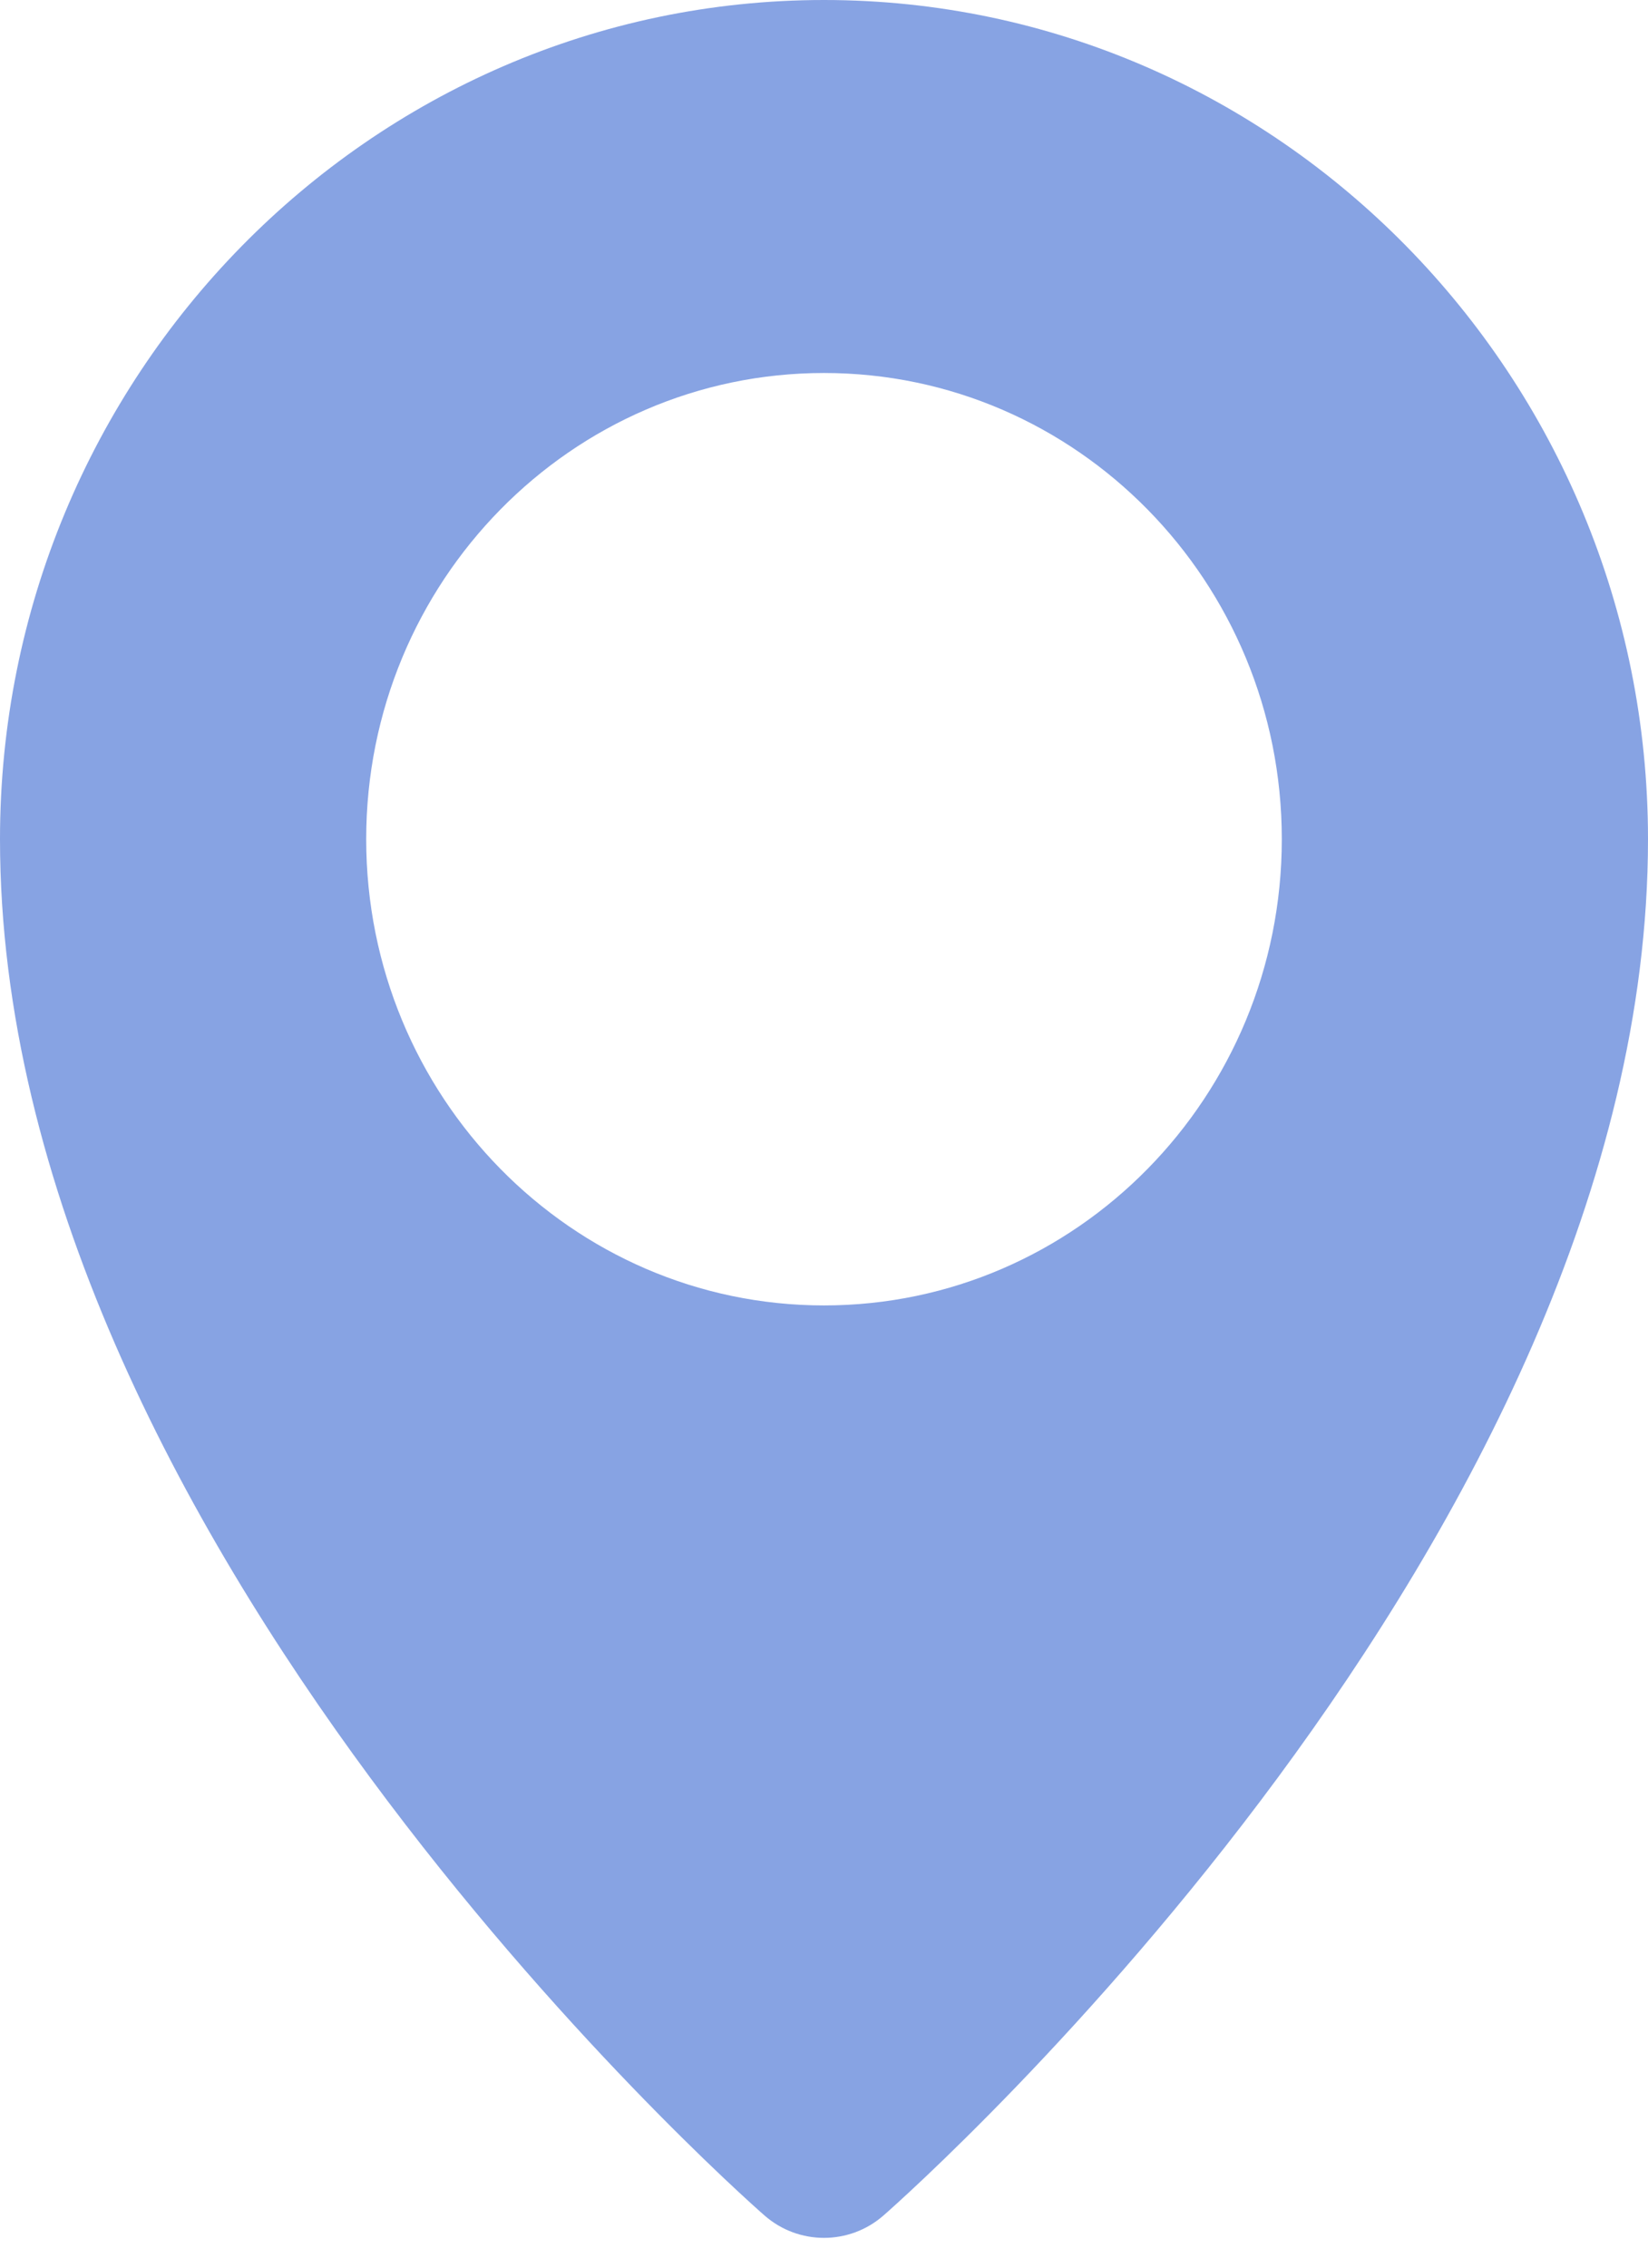 <svg width="24" height="33" viewBox="0 0 24 33" fill="none" xmlns="http://www.w3.org/2000/svg">
<path d="M12 0C5.386 0 0 5.482 0 12.212C0 22.335 10.666 31.833 11.133 32.24C11.629 32.675 12.371 32.675 12.867 32.24C13.333 31.833 24 22.335 24 12.212C24 5.482 18.614 0 12 0ZM12 18.997C8.32 18.997 5.333 15.957 5.333 12.212C5.333 8.467 8.32 5.428 12 5.428C15.68 5.428 18.667 8.467 18.667 12.212C18.667 15.957 15.68 18.997 12 18.997Z" fill="#87A3E3"/>
</svg>
